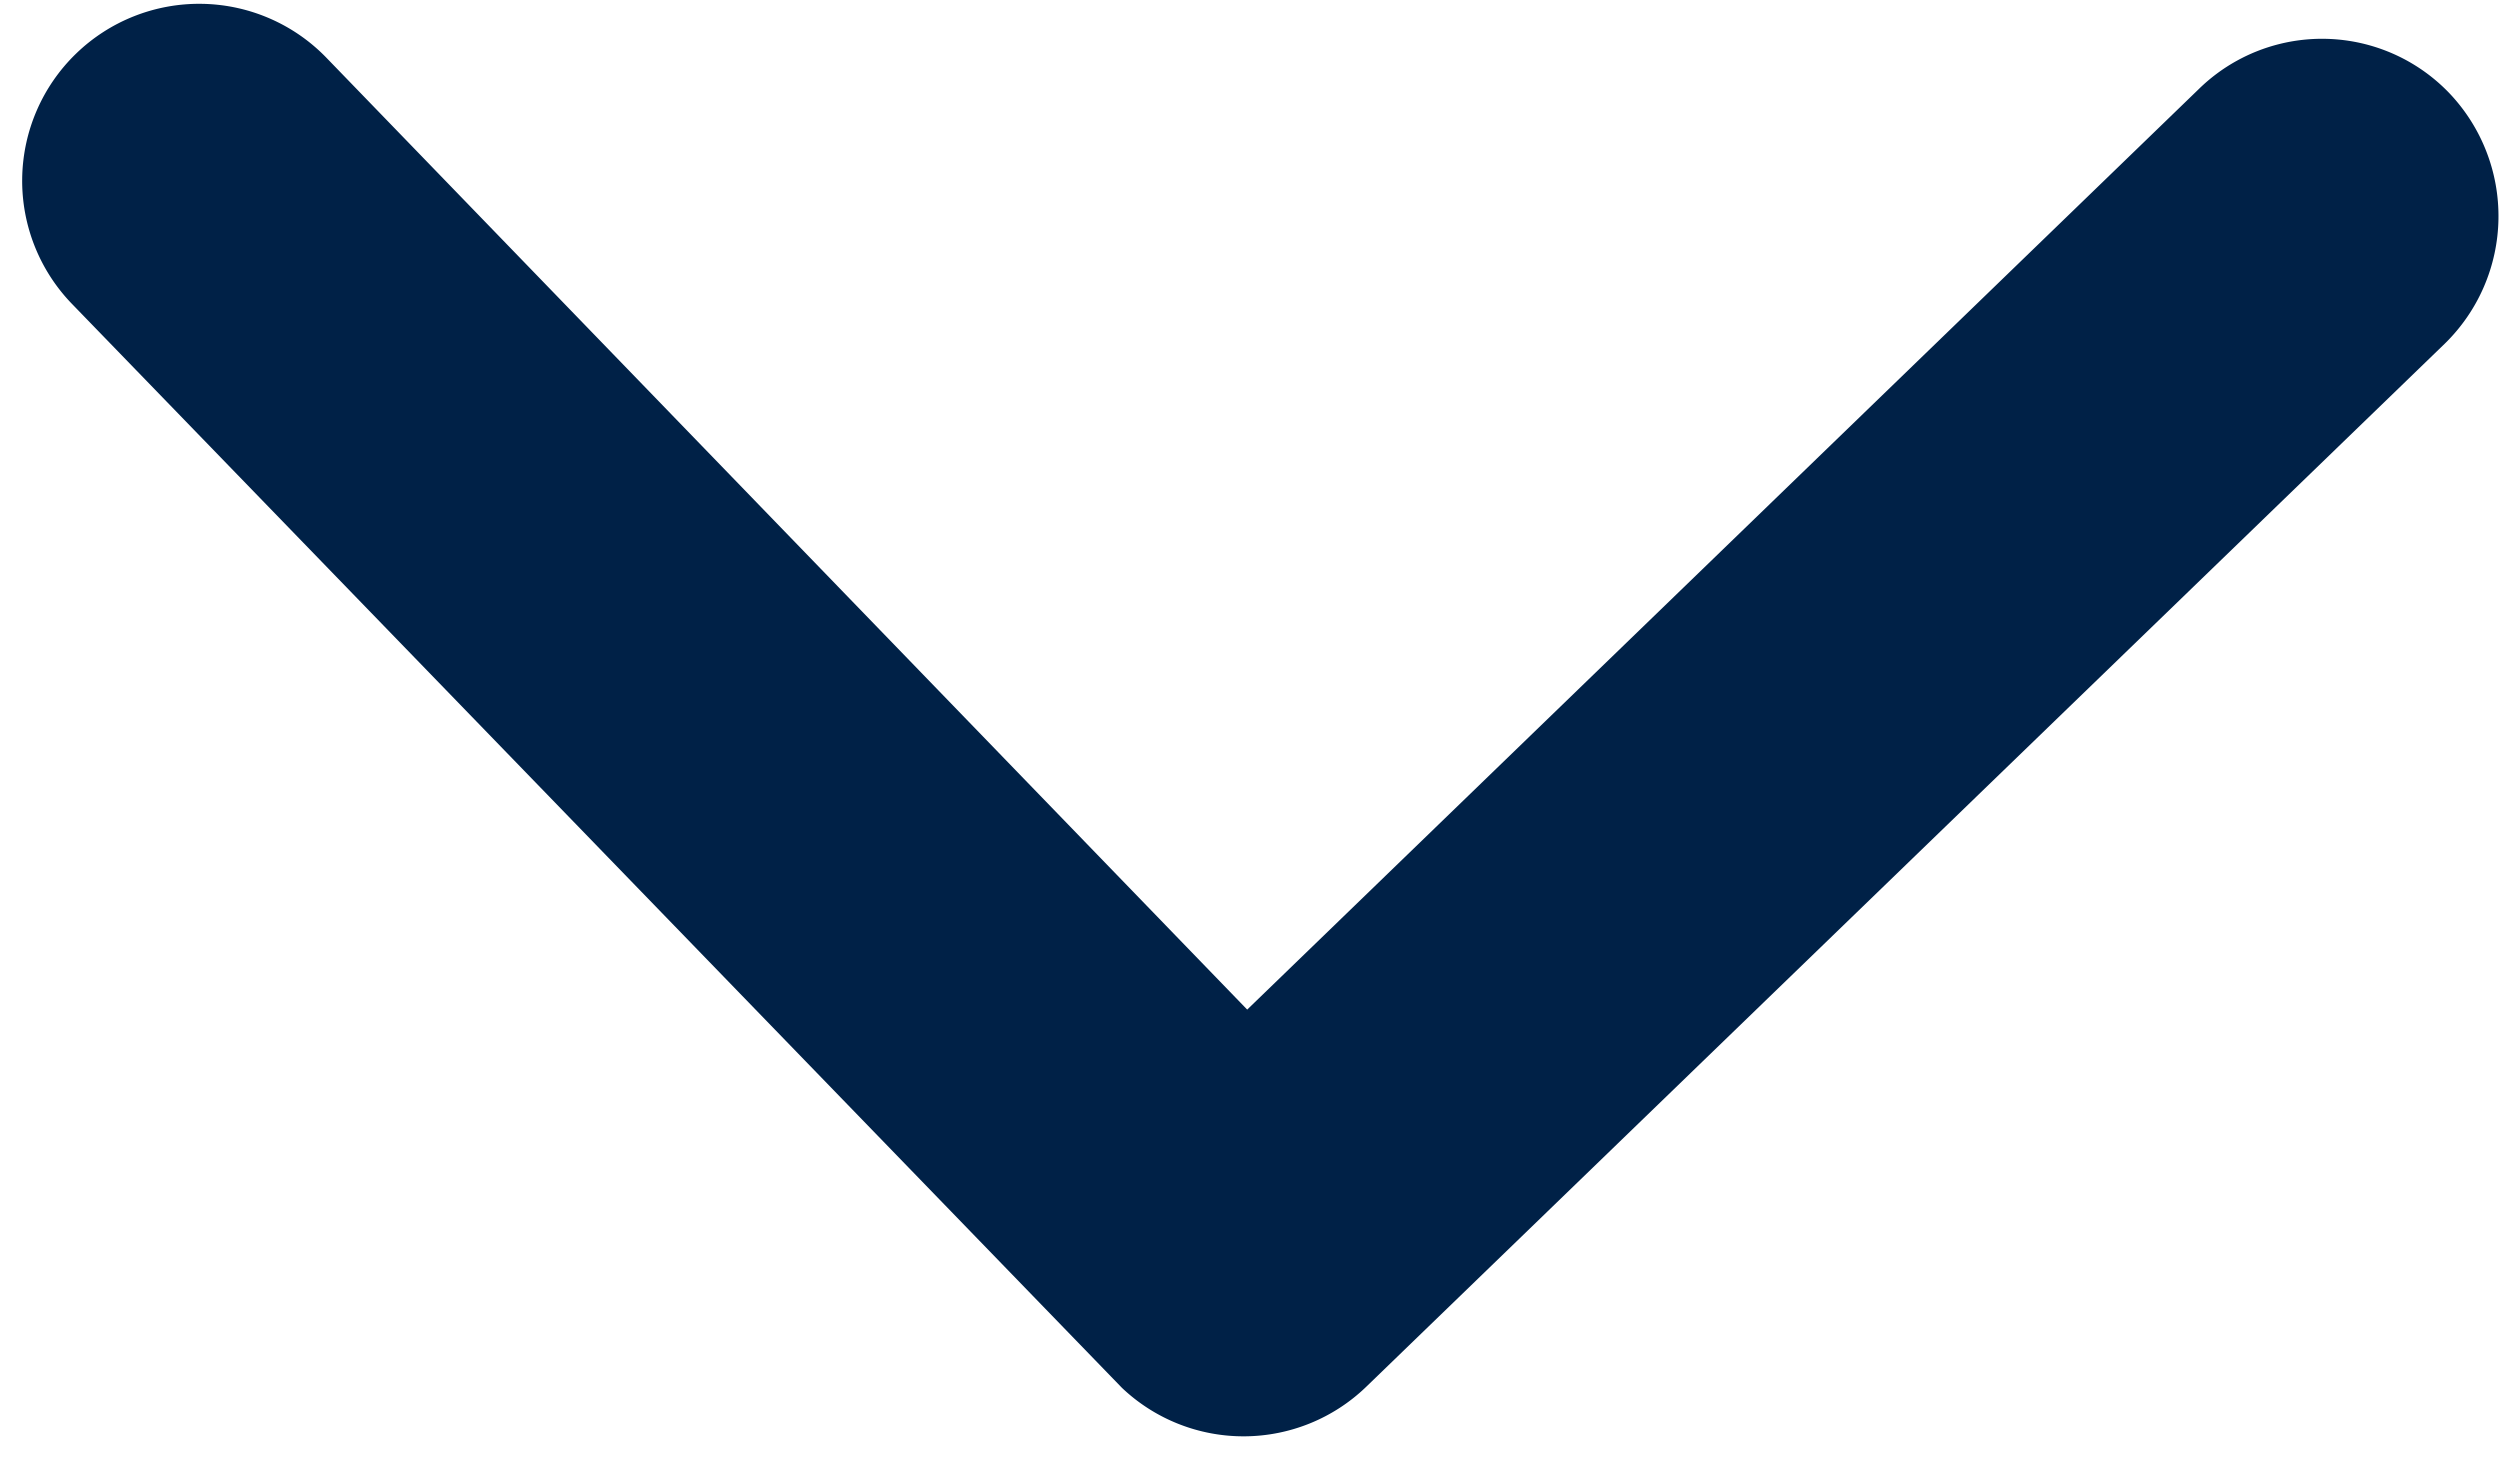 <svg xmlns="http://www.w3.org/2000/svg" width="16.206" height="9.454" viewBox="0 0 16.206 9.454">
  <path id="Icon_ionic-ios-arrow-down" data-name="Icon ionic-ios-arrow-down" d="M14.215,17.656l6.068-6.073a1.142,1.142,0,0,1,1.62,0,1.156,1.156,0,0,1,0,1.625l-6.876,6.88a1.145,1.145,0,0,1-1.582.033L6.522,13.213a1.147,1.147,0,1,1,1.62-1.625Z" transform="matrix(1, 0.017, -0.017, 1, -5.83, -11.353)" fill="#002147"/>
</svg>
